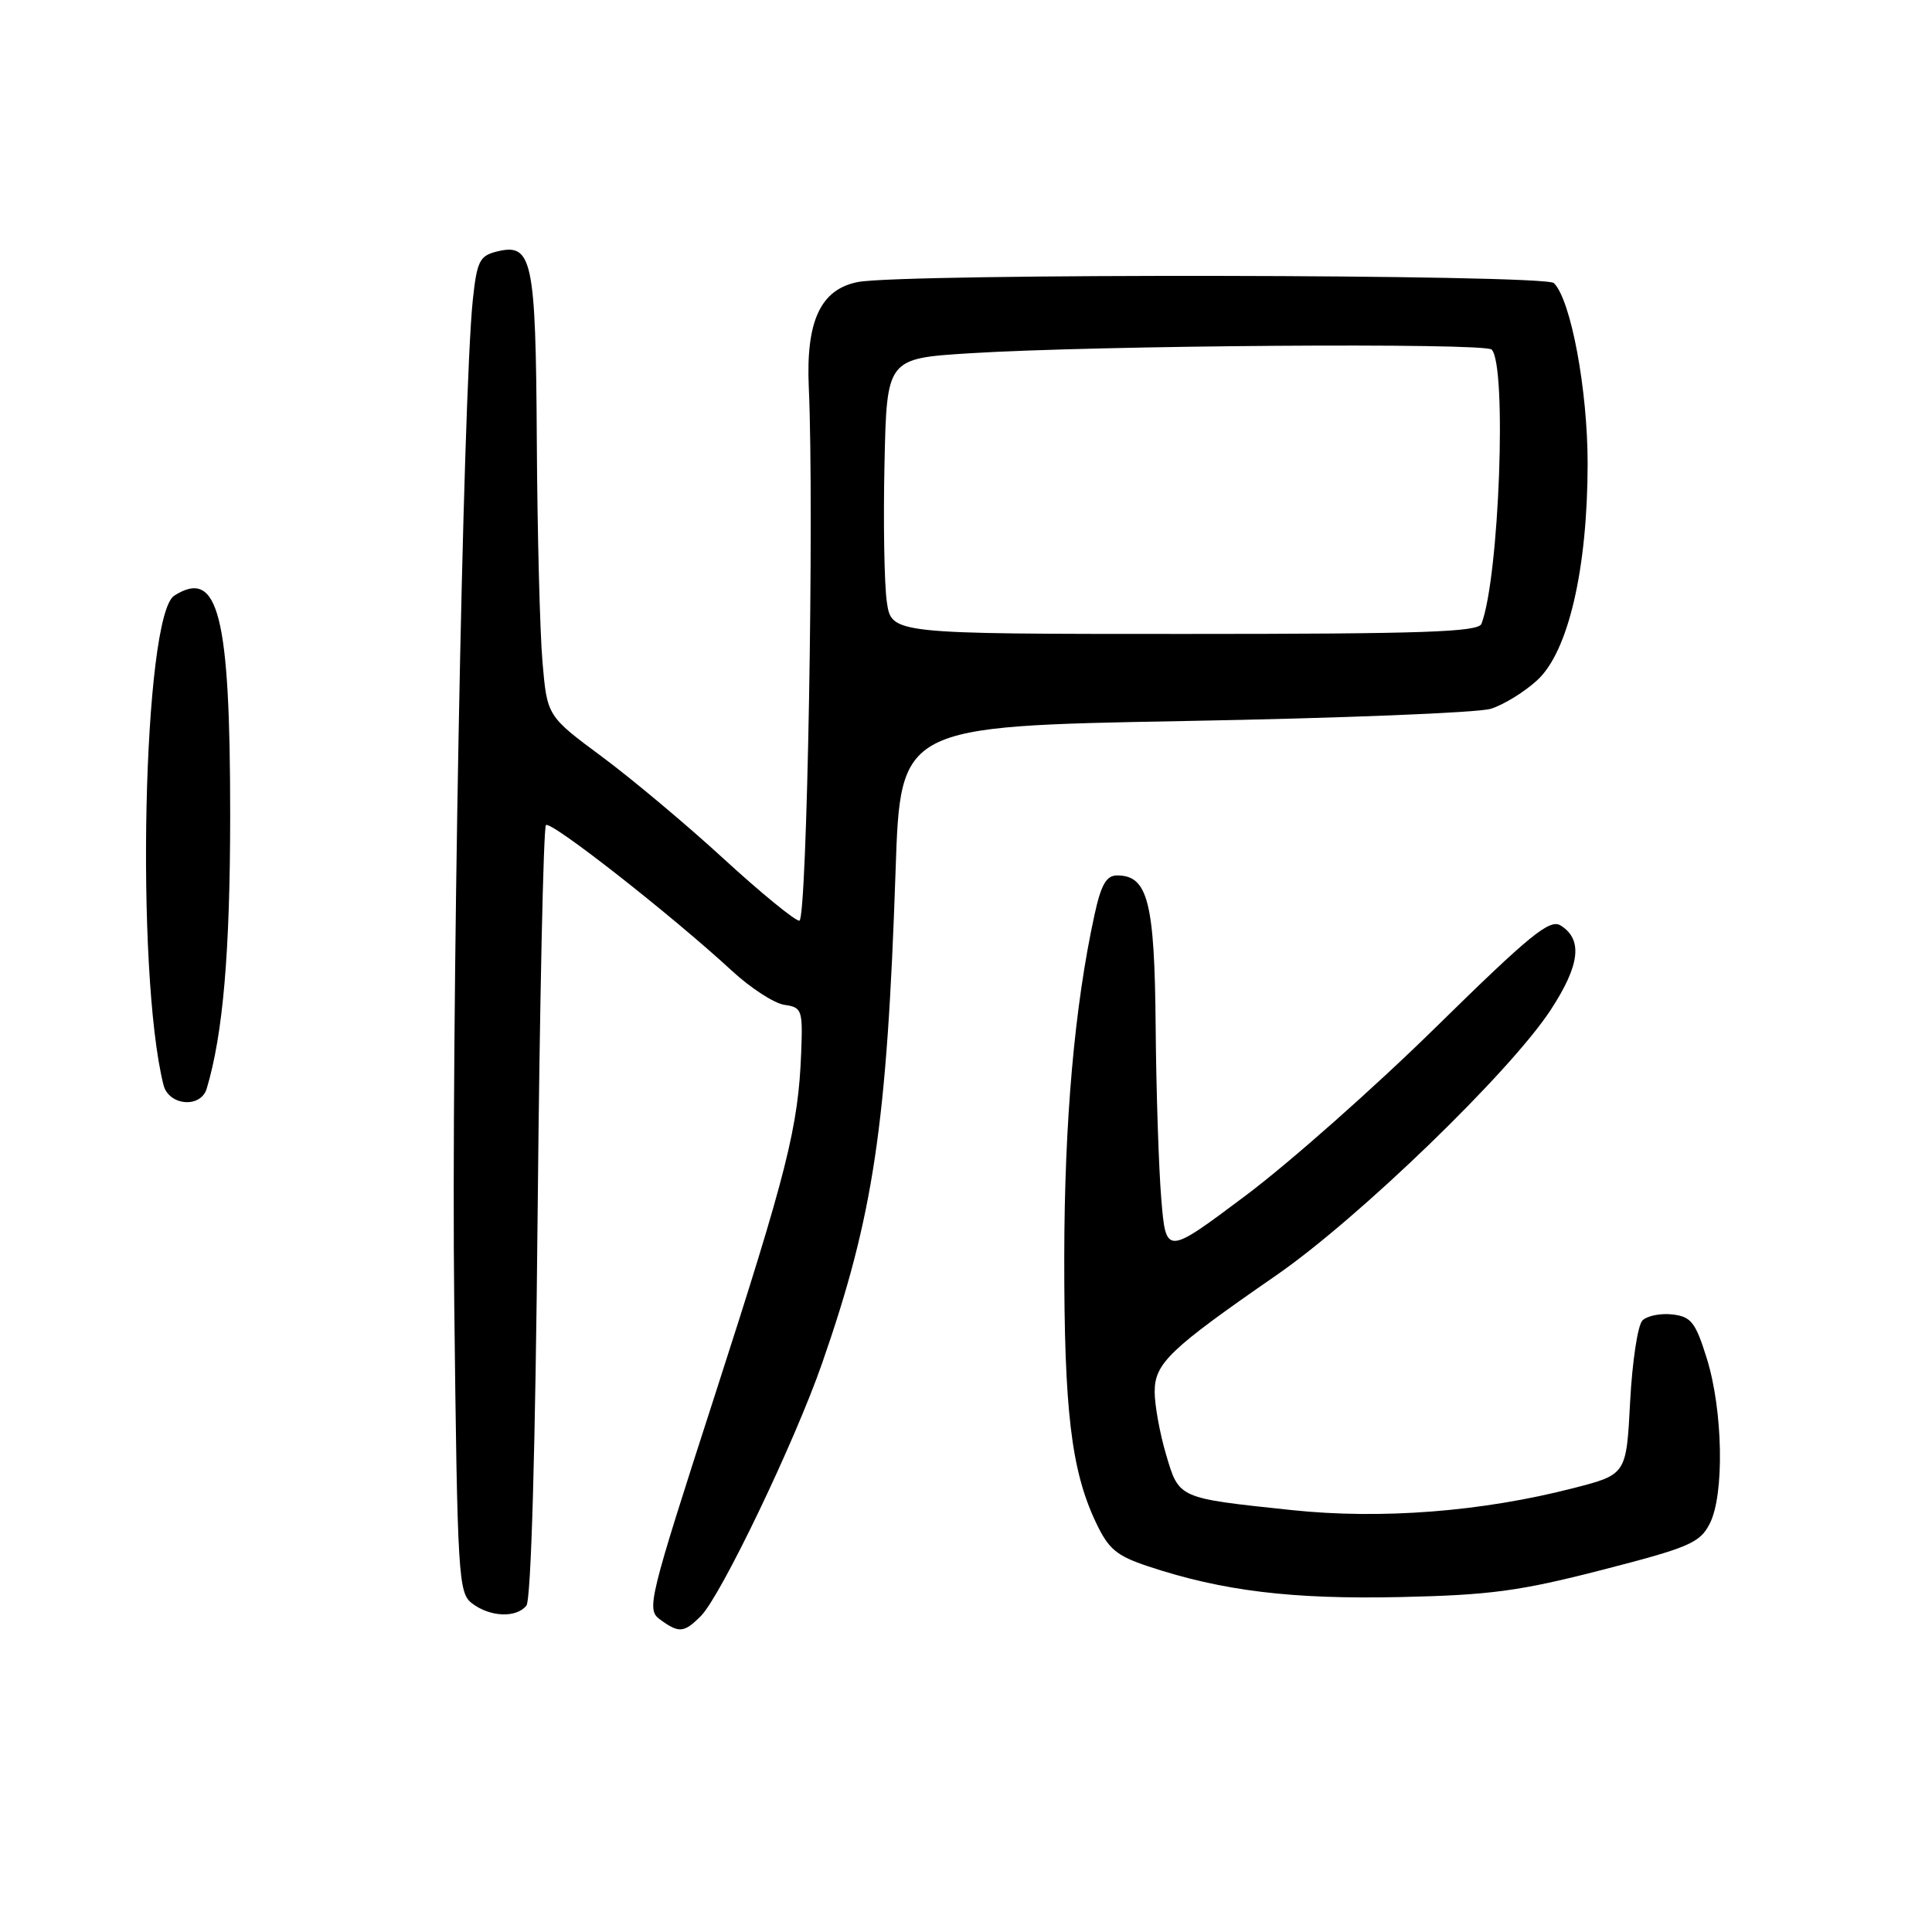 <?xml version="1.0" encoding="UTF-8" standalone="no"?>
<!DOCTYPE svg PUBLIC "-//W3C//DTD SVG 1.1//EN" "http://www.w3.org/Graphics/SVG/1.1/DTD/svg11.dtd" >
<svg xmlns="http://www.w3.org/2000/svg" xmlns:xlink="http://www.w3.org/1999/xlink" version="1.1" viewBox="0 0 256 256">
 <g >
 <path fill="currentColor"
d=" M 92.87 214.13 C 95.51 211.49 105.27 191.15 108.92 180.68 C 115.75 161.08 117.53 149.16 118.67 115.36 C 119.31 96.23 119.31 96.23 156.90 95.54 C 177.58 95.17 195.87 94.44 197.53 93.92 C 199.20 93.41 201.97 91.71 203.68 90.14 C 207.80 86.38 210.35 75.43 210.37 61.50 C 210.38 51.68 208.16 39.76 205.90 37.51 C 204.72 36.33 119.69 36.20 113.67 37.37 C 108.73 38.34 106.77 42.54 107.17 51.35 C 107.90 67.66 106.94 122.00 105.92 122.00 C 105.33 122.00 100.82 118.31 95.91 113.81 C 91.00 109.30 83.72 103.20 79.74 100.25 C 72.50 94.88 72.50 94.88 71.88 87.69 C 71.54 83.73 71.20 70.57 71.13 58.44 C 70.99 34.25 70.54 32.15 65.79 33.34 C 63.55 33.90 63.19 34.64 62.65 39.74 C 61.33 52.22 59.77 136.57 60.19 172.76 C 60.61 209.11 60.73 211.09 62.57 212.47 C 64.96 214.28 68.42 214.41 69.75 212.75 C 70.37 211.97 70.94 192.24 71.24 160.72 C 71.51 132.79 72.01 109.66 72.34 109.33 C 72.97 108.70 88.94 121.22 97.00 128.65 C 99.47 130.93 102.60 132.96 103.95 133.15 C 106.27 133.48 106.38 133.82 106.16 139.50 C 105.78 149.35 104.32 155.16 94.73 184.85 C 85.89 212.20 85.63 213.26 87.47 214.60 C 89.97 216.43 90.63 216.37 92.87 214.13 Z  M 212.29 208.02 C 223.79 205.06 225.24 204.45 226.54 201.91 C 228.51 198.11 228.31 186.89 226.16 180.00 C 224.66 175.19 224.08 174.46 221.60 174.17 C 220.04 173.99 218.25 174.35 217.63 174.97 C 217.01 175.59 216.28 180.43 216.00 185.74 C 215.50 195.38 215.50 195.38 208.50 197.18 C 196.36 200.31 183.02 201.35 171.12 200.09 C 156.02 198.49 156.25 198.60 154.50 192.70 C 153.68 189.92 153.00 186.19 153.00 184.42 C 153.00 180.65 154.97 178.77 169.09 169.00 C 180.03 161.44 200.11 142.02 205.46 133.84 C 209.36 127.88 209.76 124.49 206.79 122.63 C 205.35 121.73 202.75 123.85 190.29 136.08 C 182.16 144.07 170.78 154.14 165.00 158.46 C 154.50 166.33 154.50 166.33 153.88 158.91 C 153.54 154.84 153.20 144.51 153.13 135.97 C 152.99 119.51 152.10 116.00 148.03 116.00 C 146.59 116.00 145.90 117.21 145.02 121.25 C 142.38 133.35 141.04 148.53 141.02 166.57 C 141.00 186.81 141.94 194.77 145.17 201.64 C 146.88 205.27 147.90 206.14 152.18 207.56 C 161.97 210.81 171.16 211.93 185.50 211.62 C 197.45 211.36 201.38 210.83 212.29 208.02 Z  M 27.39 144.25 C 29.56 137.00 30.49 126.13 30.50 108.00 C 30.50 81.45 28.92 75.23 23.10 78.92 C 18.96 81.54 17.91 128.71 21.66 143.75 C 22.35 146.52 26.60 146.89 27.39 144.25 Z  M 117.51 79.75 C 117.17 77.41 117.03 69.20 117.20 61.50 C 117.50 47.50 117.50 47.50 128.50 46.81 C 145.29 45.76 196.72 45.39 197.65 46.32 C 199.70 48.37 198.66 76.52 196.30 82.66 C 195.88 83.75 188.51 84.00 156.95 84.00 C 118.12 84.00 118.12 84.00 117.51 79.75 Z "/>
</g>
</svg>